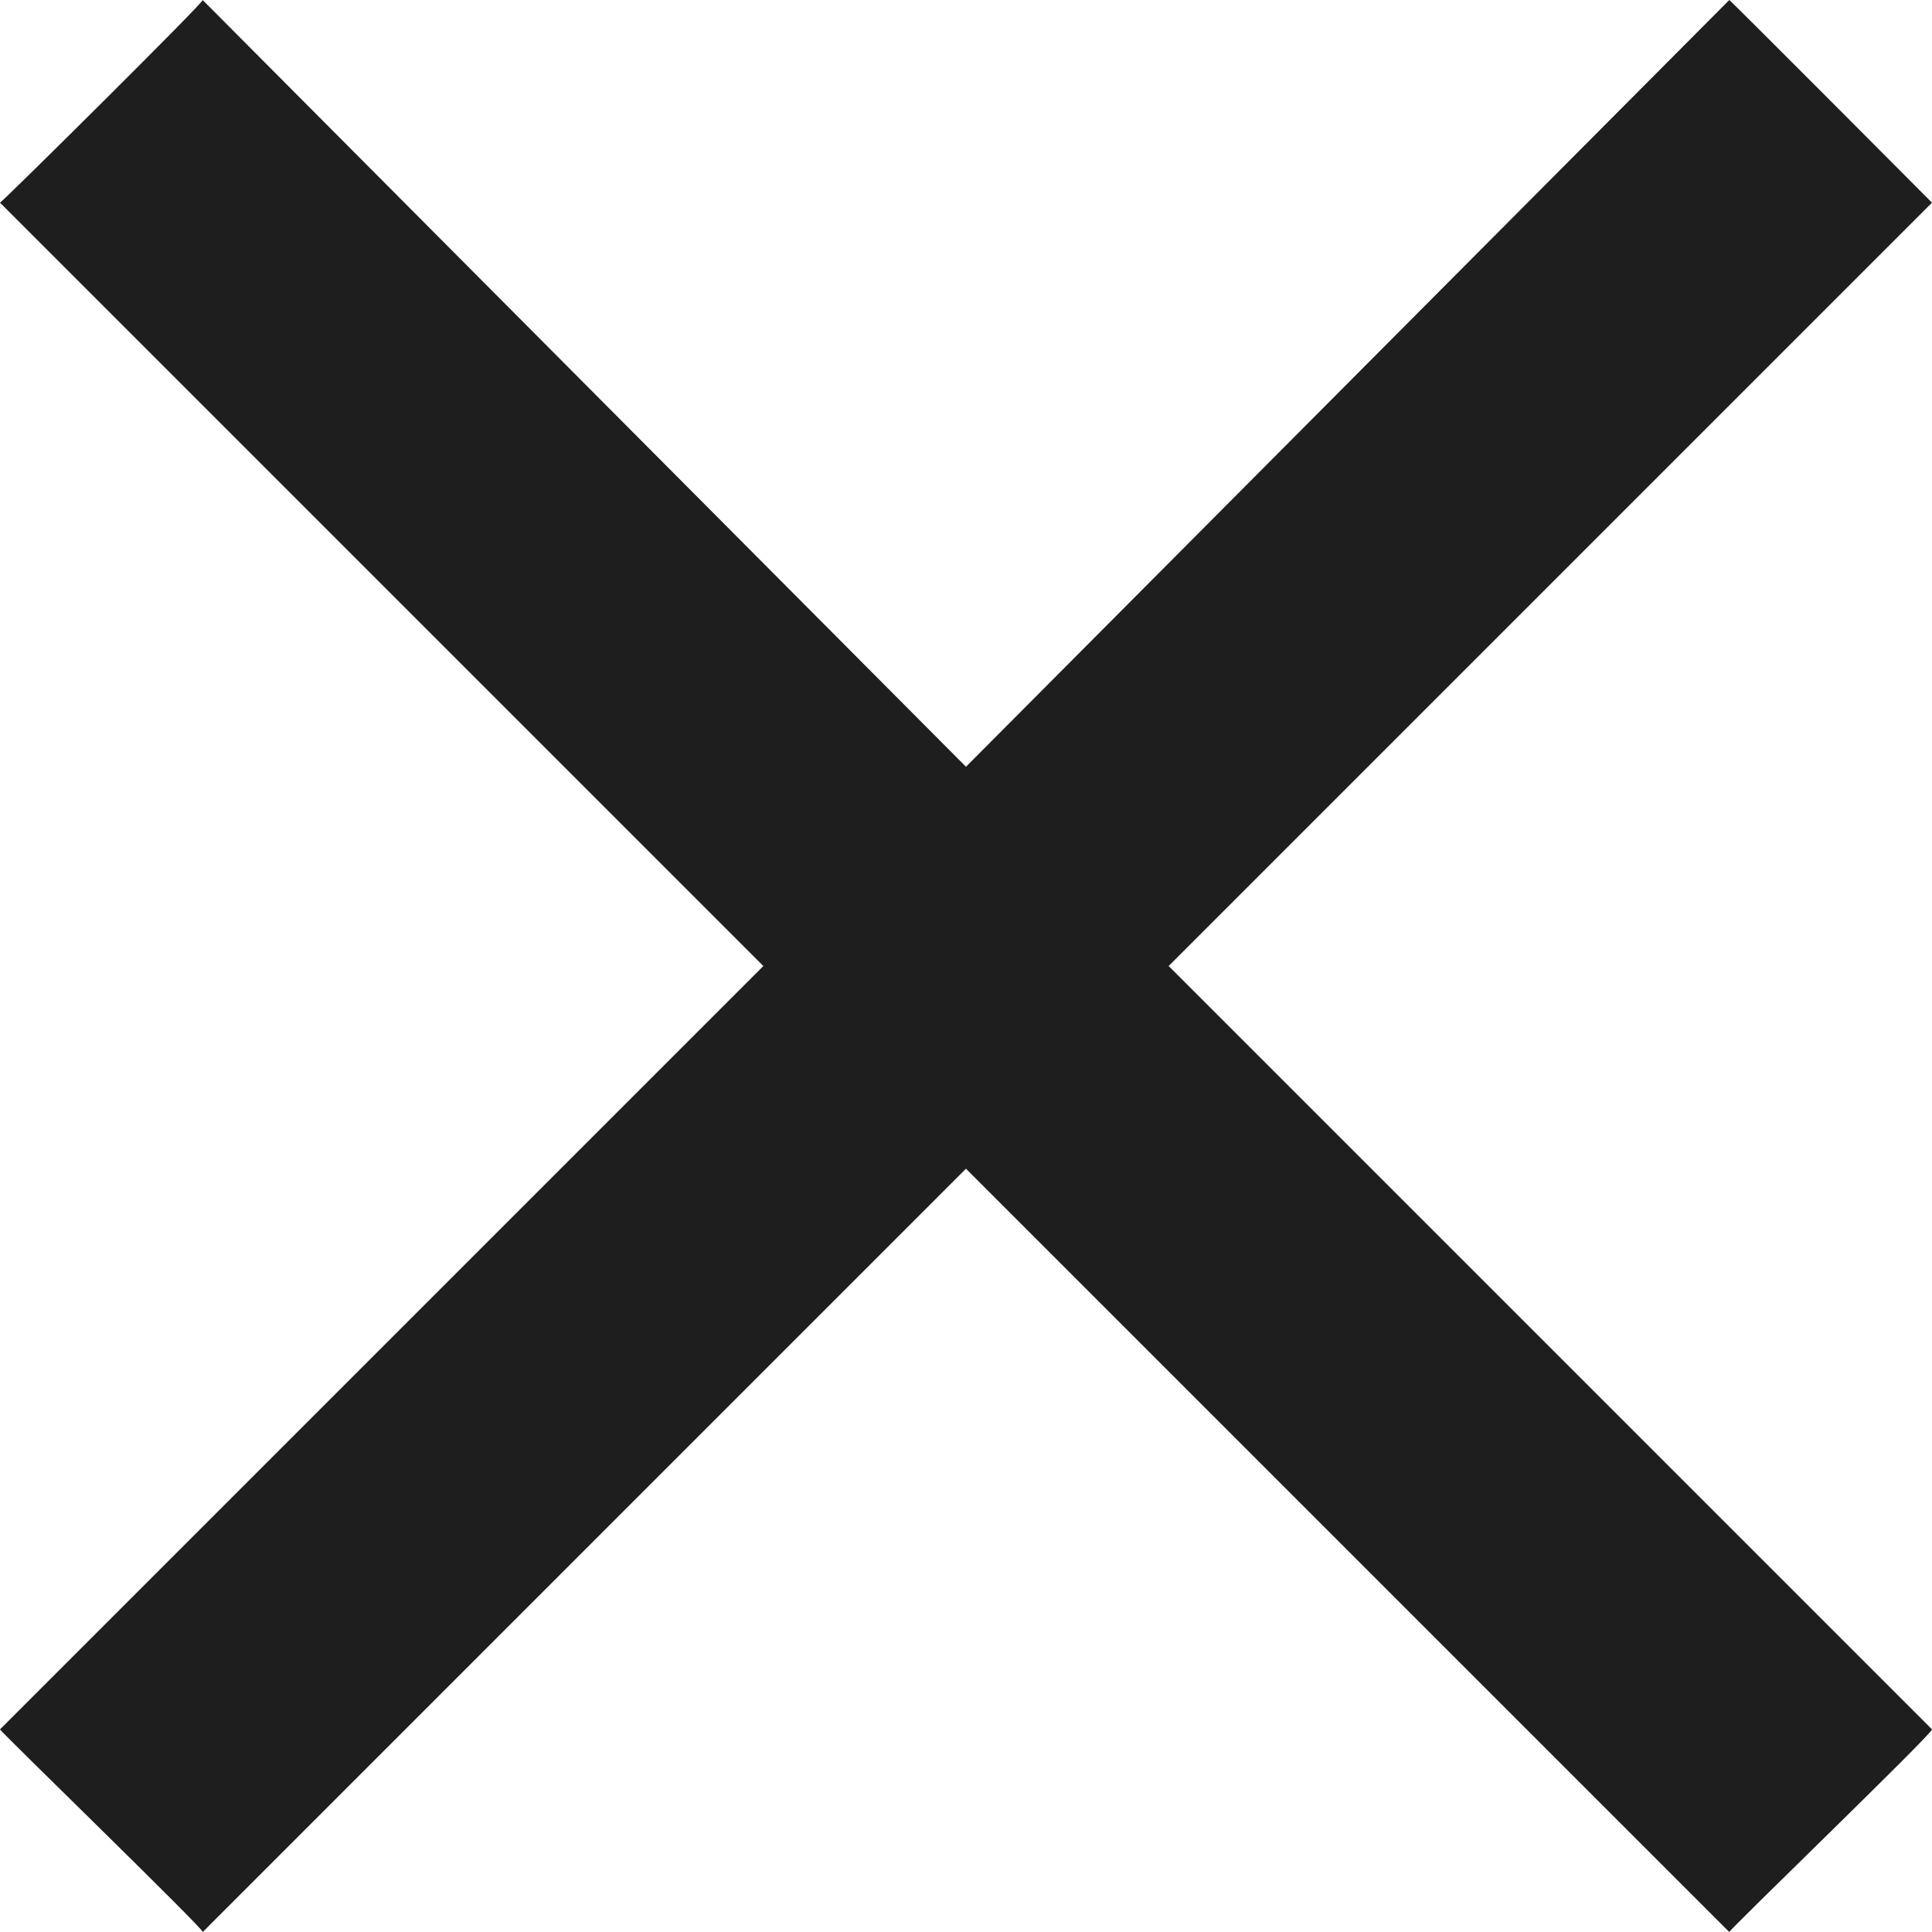 <svg xmlns="http://www.w3.org/2000/svg" viewBox="0 0 35.203 35.203"><defs><style>.a{fill:#1f1e1f;}</style></defs><path class="a" d="M22.31,18.539,36.219,4.63c-.012-.015-3.607-3.622-3.693-3.693L18.617,14.908,4.708.937C4.8.911,1.077,4.6,1.016,4.63L14.925,18.539,1.016,32.448c.011.045,3.781,3.7,3.693,3.693L18.617,22.232,32.526,36.141c-.067.02,3.722-3.633,3.693-3.693Z" transform="translate(-1.016 -0.937)"/></svg>